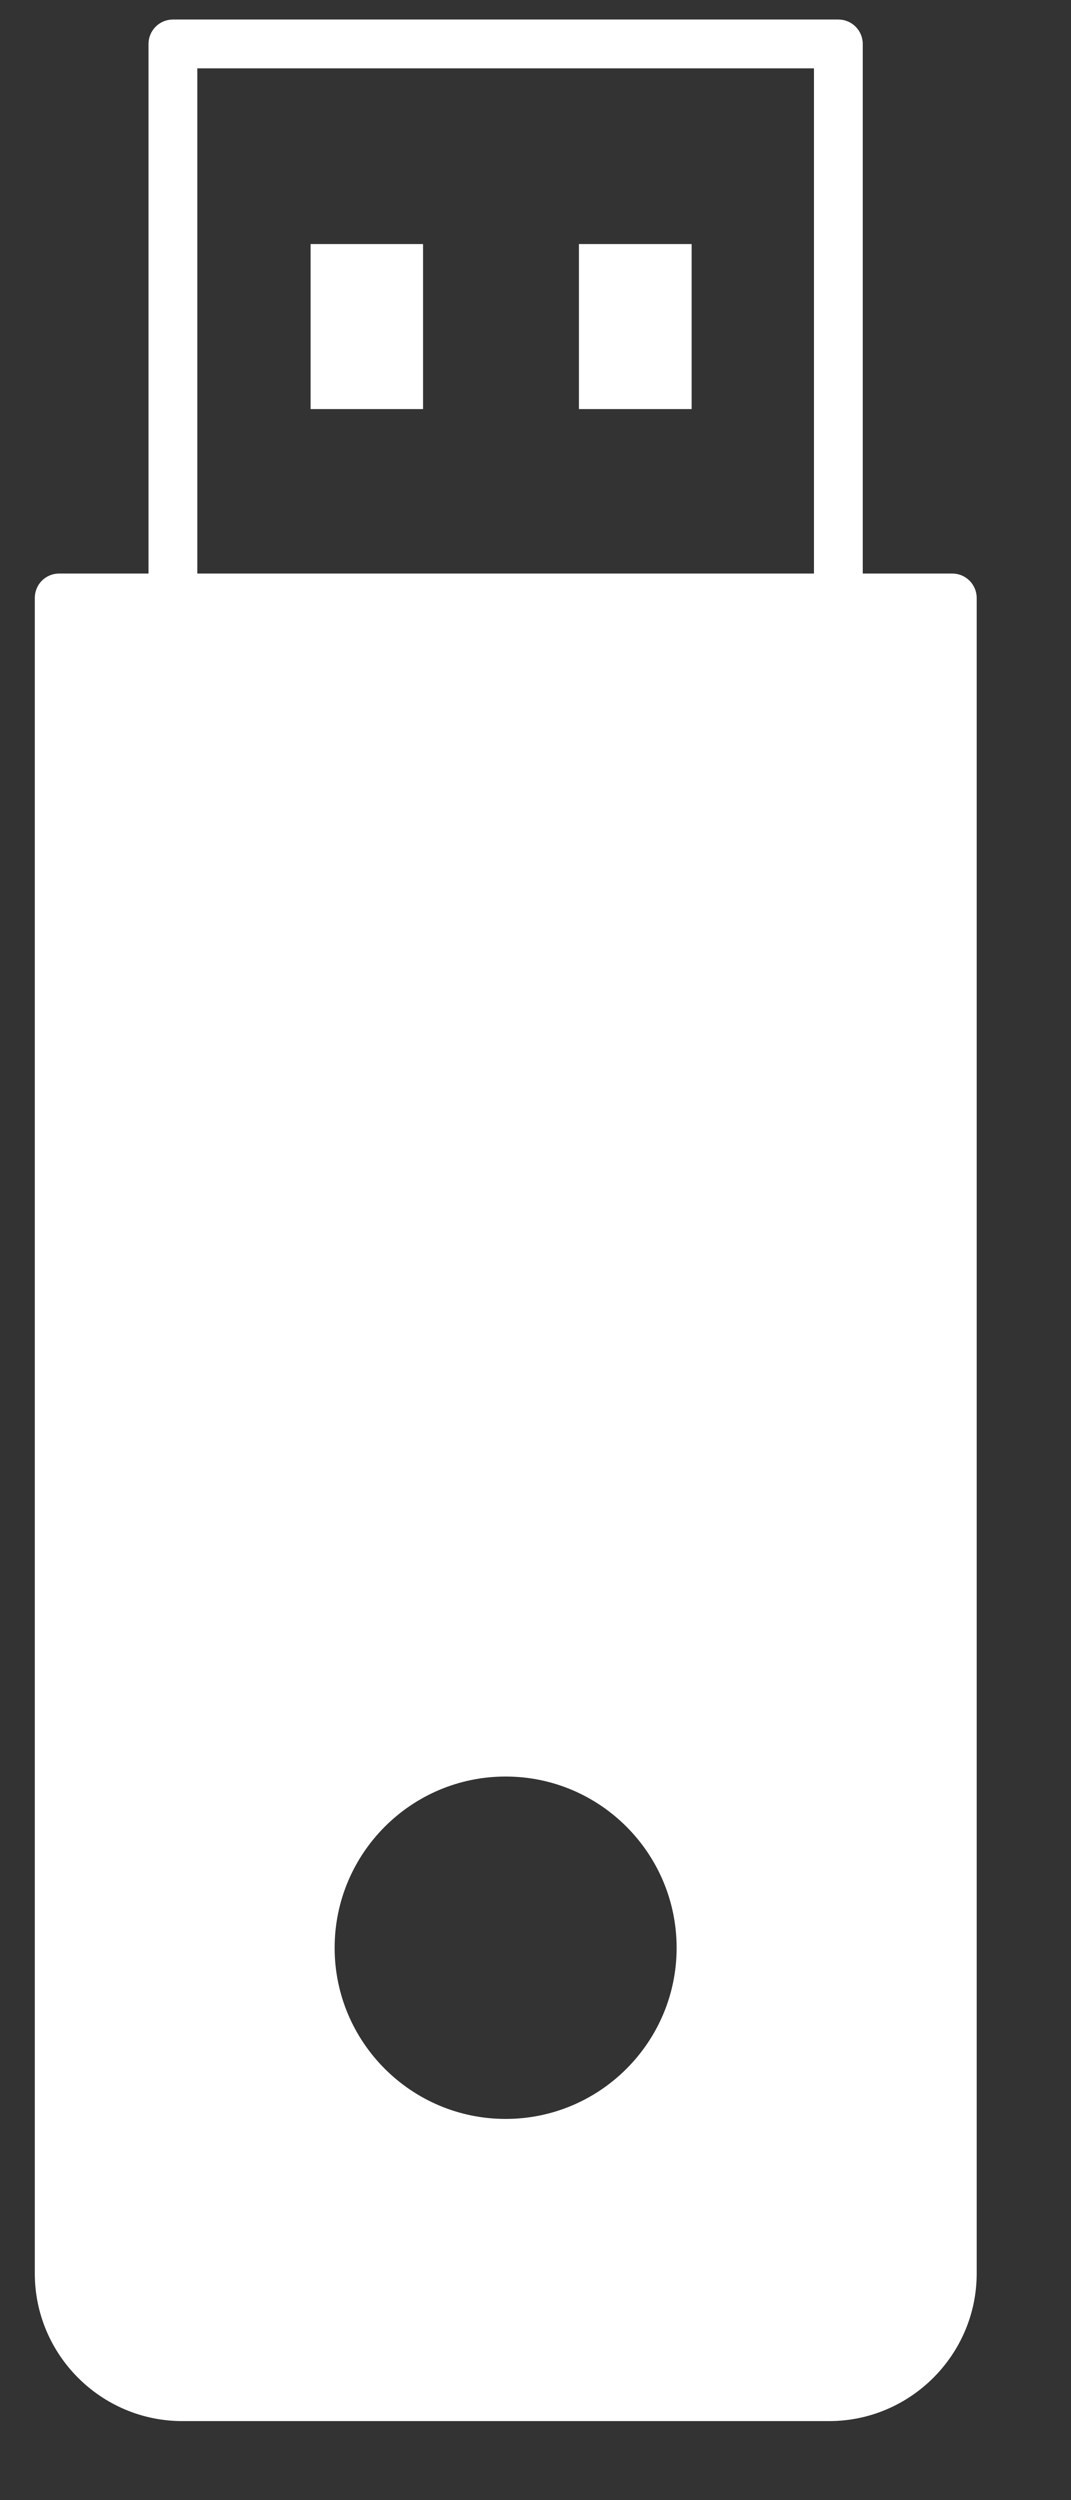 <?xml version="1.0" encoding="UTF-8" standalone="no"?>
<svg width="18px" height="42px" viewBox="0 0 18 42" version="1.1" xmlns="http://www.w3.org/2000/svg" xmlns:xlink="http://www.w3.org/1999/xlink" xmlns:sketch="http://www.bohemiancoding.com/sketch/ns">
    <rect x="0" y="0" width="18" height="42" fill="#333333" stroke="none"/>
    <!-- Generator: Sketch 3.0.4 (8053) - http://www.bohemiancoding.com/sketch -->
    <title>usb</title>
    <desc>Created with Sketch.</desc>
    <defs></defs>
    <g id="Page-1" stroke="none" stroke-width="1" fill="none" fill-rule="evenodd" sketch:type="MSPage">
        <g id="512" sketch:type="MSArtboardGroup" transform="translate(-199, -227)" fill="#FFFFFF">
            <g id="John" sketch:type="MSLayerGroup" transform="translate(60, 224)">
                <g id="usb" transform="translate(140, 3)" sketch:type="MSShapeGroup">
                    <g transform="translate(-0.29, 0.41)">
                        <path d="M15.295,9.225 L13.79,9.225 L13.79,0.328 C13.79,0.102 13.606,-0.082 13.38,-0.082 L2.196,-0.082 C1.97,-0.082 1.786,0.102 1.786,0.328 L1.786,9.225 L0.285,9.225 C0.055,9.225 -0.125,9.409 -0.125,9.635 L-0.125,37.782 C-0.125,39.147 0.986,40.262 2.355,40.262 L13.225,40.262 C14.59,40.262 15.705,39.147 15.705,37.782 L15.705,9.635 C15.705,9.409 15.521,9.225 15.295,9.225 L15.295,9.225 Z M7.788,35.186 C6.201,35.186 4.914,33.895 4.914,32.312 C4.914,30.725 6.201,29.434 7.788,29.434 C9.375,29.434 10.662,30.725 10.662,32.312 C10.662,33.895 9.375,35.186 7.788,35.186 L7.788,35.186 Z M12.97,9.225 L2.606,9.225 L2.606,0.738 L12.97,0.738 L12.97,9.225 L12.97,9.225 Z" id="Shape"></path>
                        <rect id="Rectangle-path" x="4.51" y="3.69" width="1.89" height="2.772"></rect>
                        <rect id="Rectangle-path" x="9.02" y="3.69" width="1.894" height="2.772"></rect>
                    </g>
                </g>
            </g>
        </g>
    </g>
</svg>